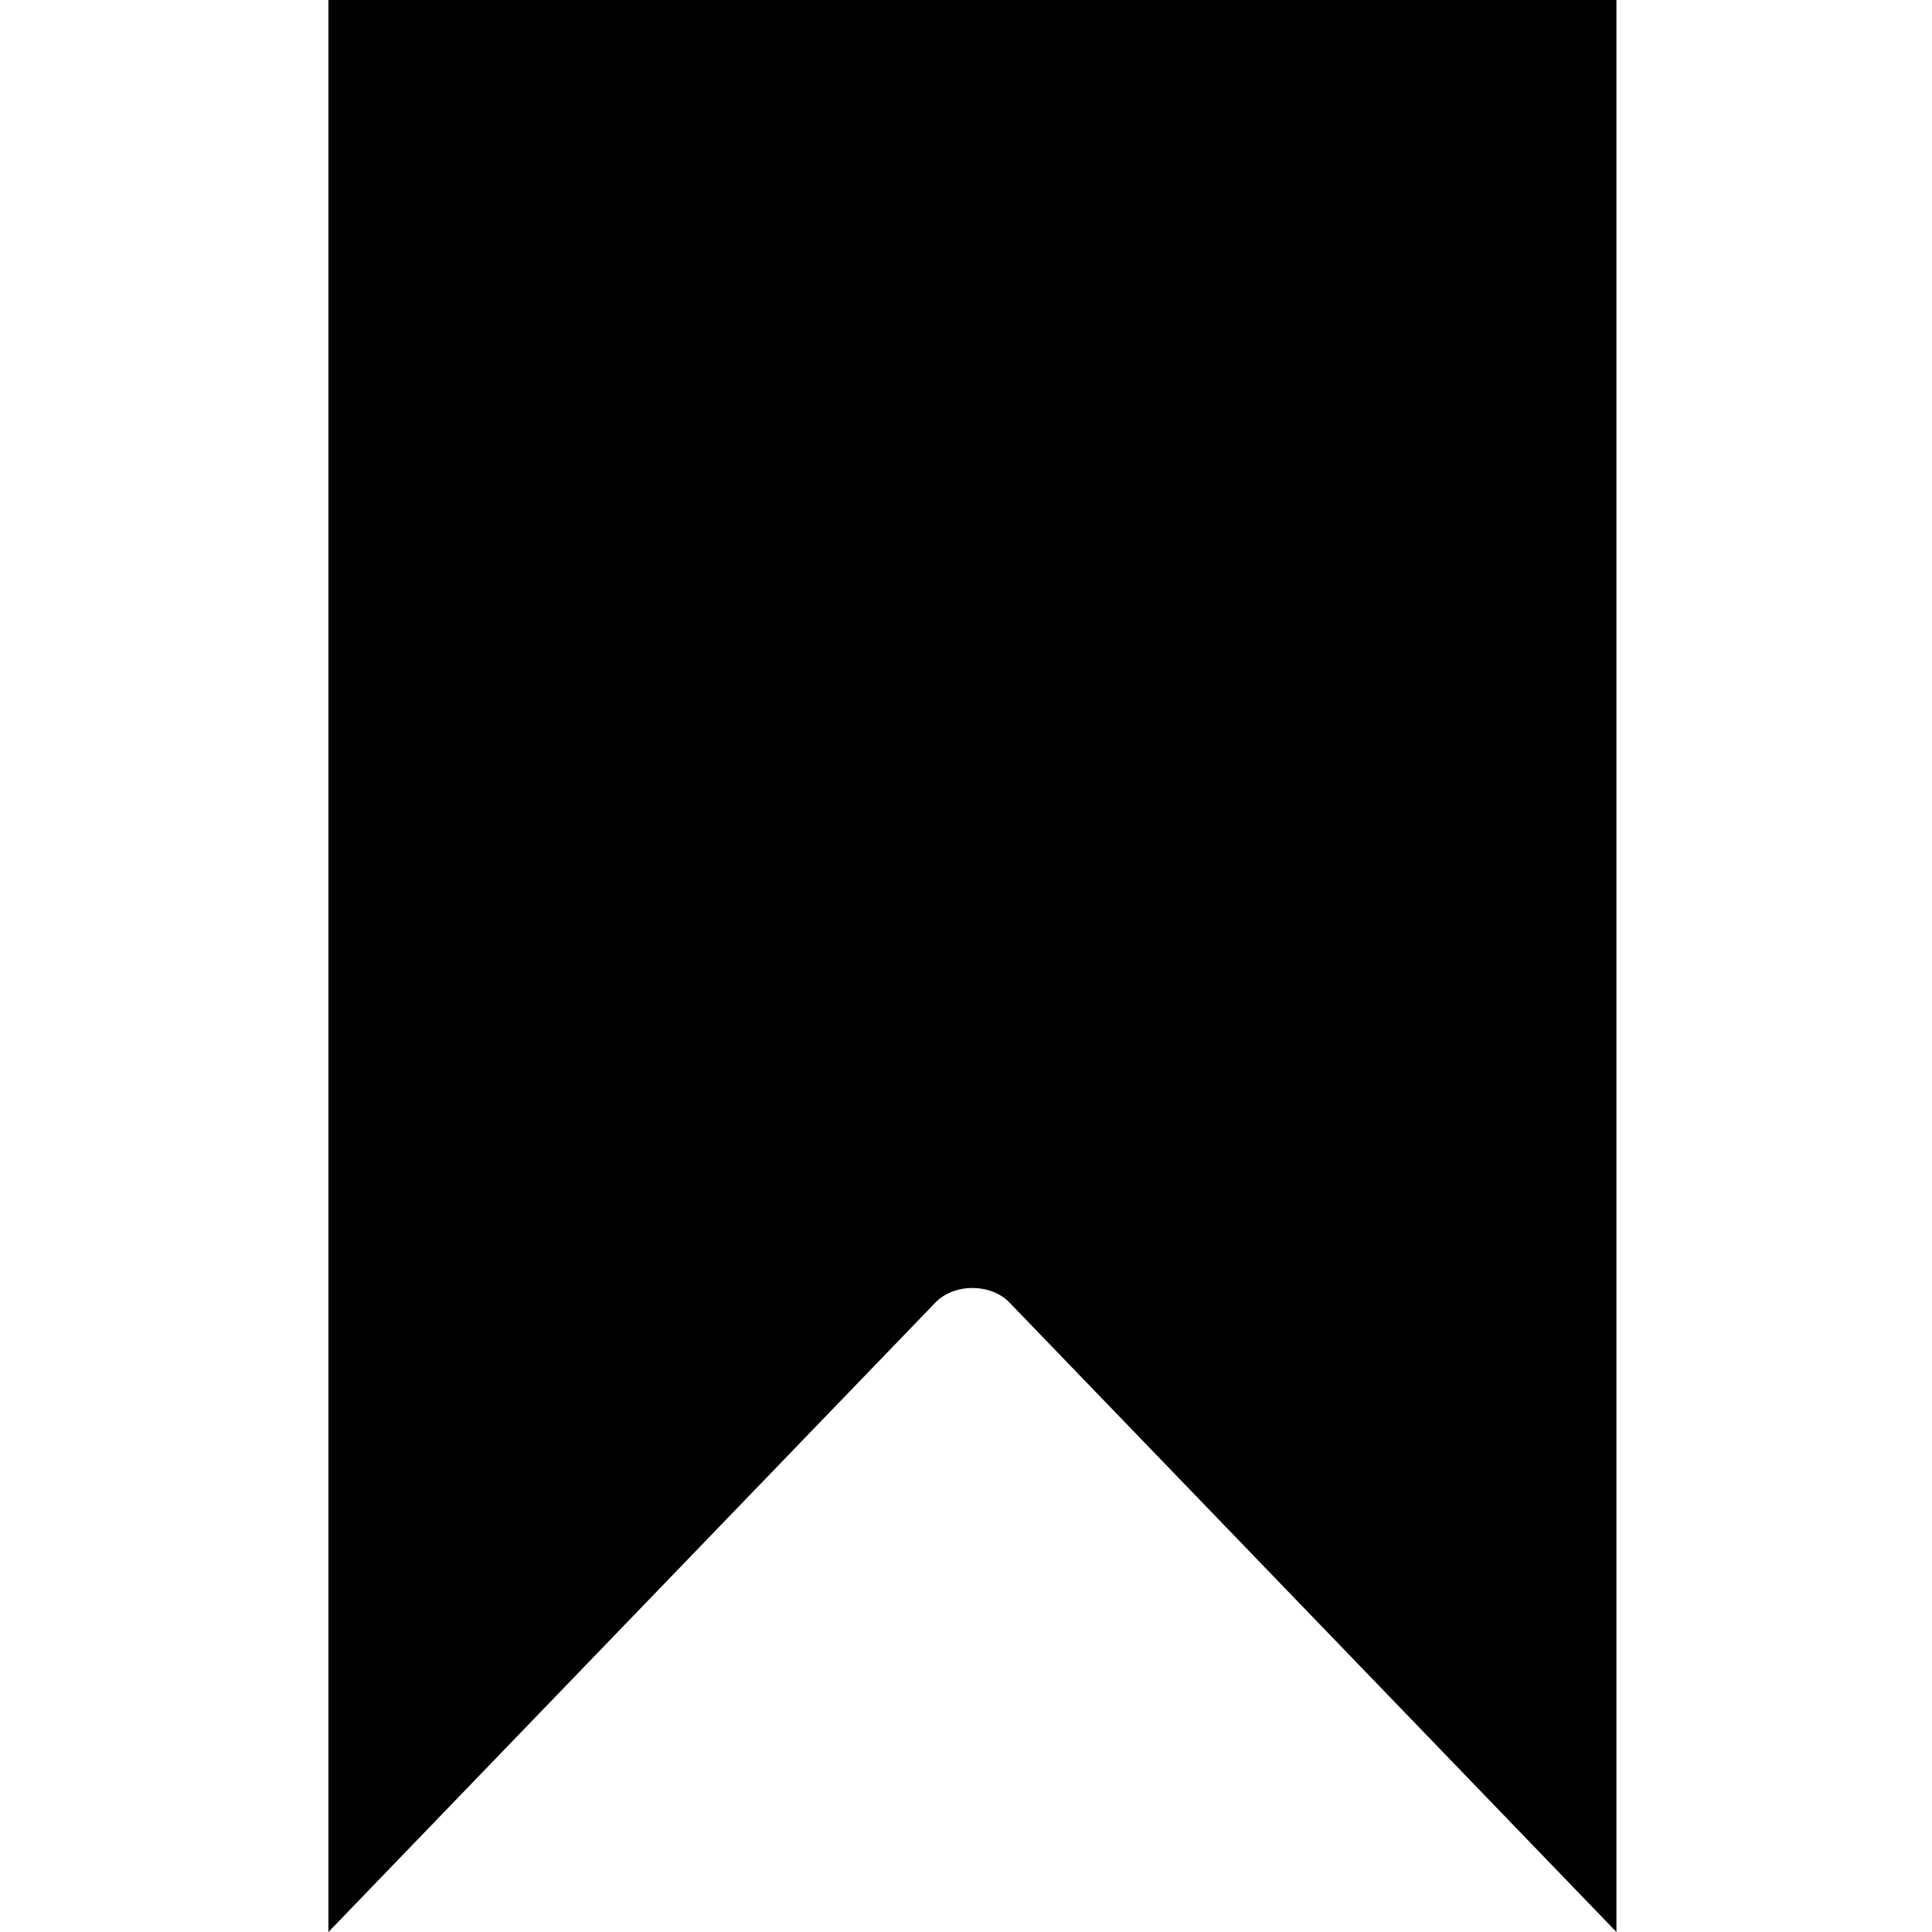 <svg width="100" height="100" viewBox="0 0 100 100" xmlns="http://www.w3.org/2000/svg">
<path d="M50.333 66.667C51.083 66.667 51.789 66.942 52.238 67.407L83.667 100V0H17V100L48.429 67.407C48.878 66.942 49.584 66.667 50.333 66.667Z"/>
</svg>
